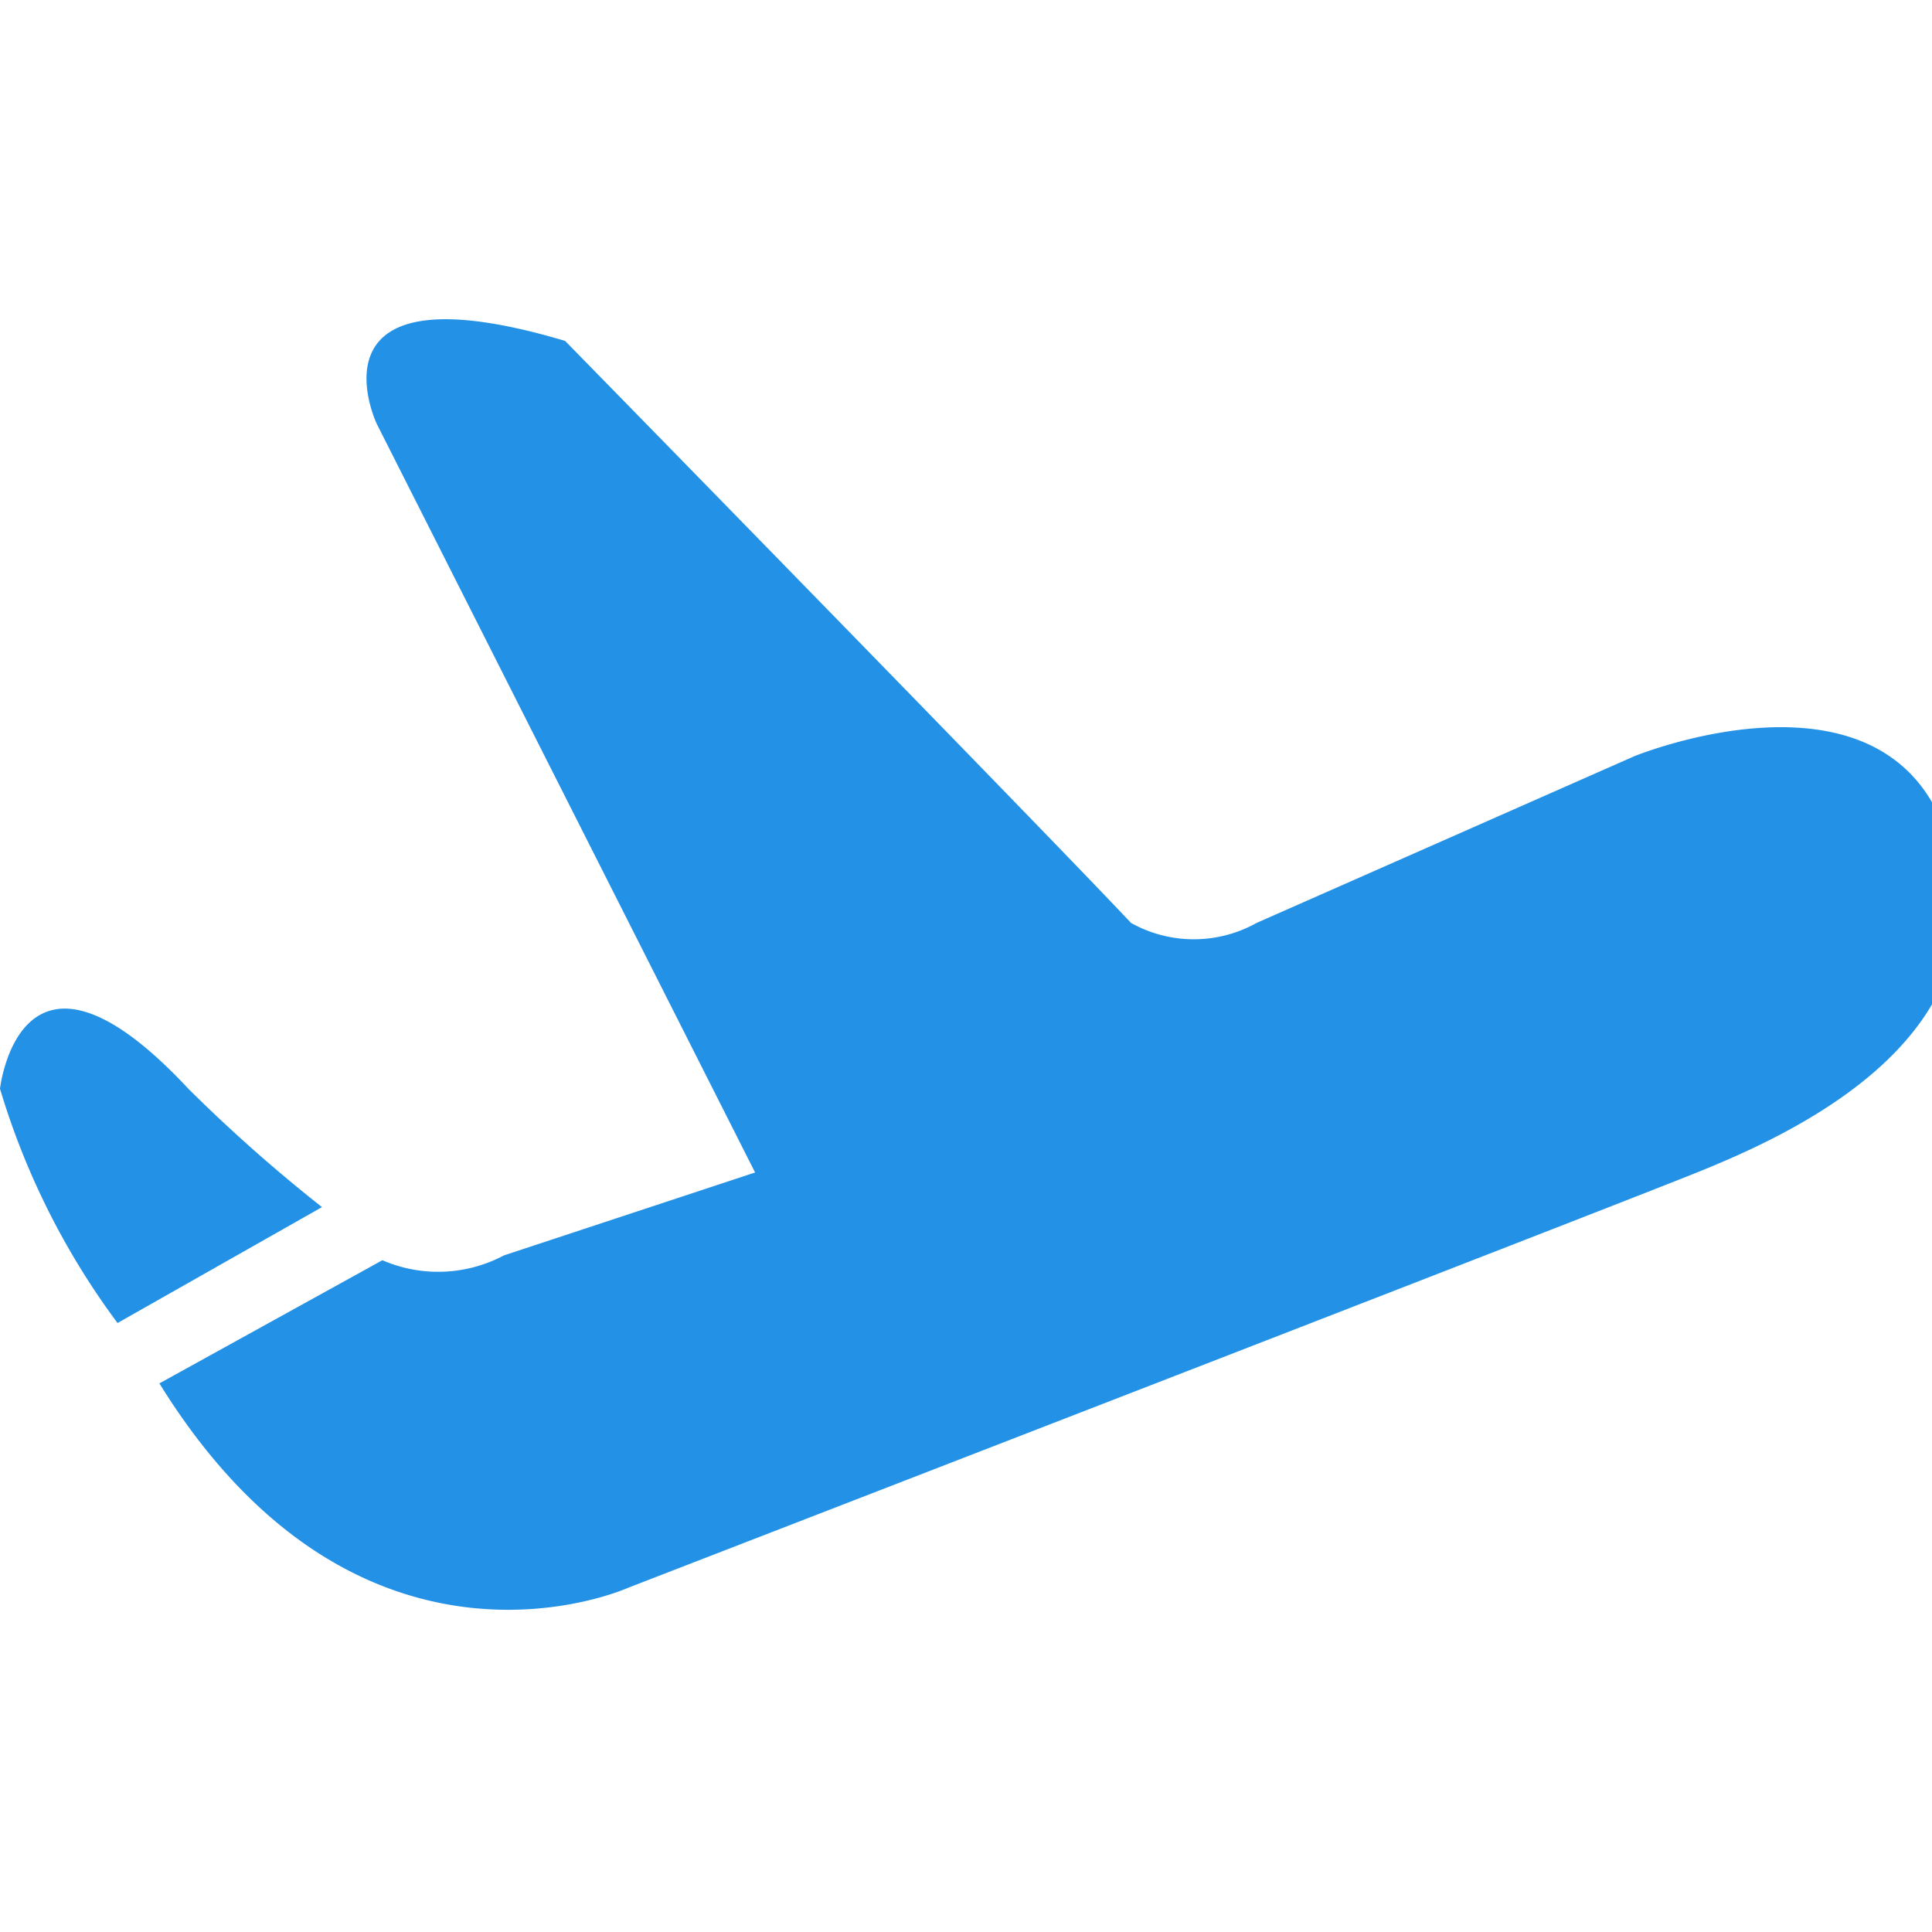 <svg xmlns="http://www.w3.org/2000/svg" width="24" height="24" viewBox="0 0 24 24">
<defs>
    <style>
      .cls-1 {
        fill: #2291e6;
        fill-rule: evenodd;
      }
    </style>
  </defs>
  <path class="cls-1" d="M7862.52,1860.99c-1.19.48-13.28,5.16-13.28,5.16s-3.32,1.5-5.82-2.54l2.77-1.53a1.741,1.741,0,0,0,1.51-.06l3.12-1.03-4.7-9.3s-0.95-2.01,2.34-1.03c0,0,5.95,6.08,7.03,7.23a1.6,1.6,0,0,0,1.56,0l4.69-2.07s3.17-1.3,3.9,1.03C7866.41,1859.3,7863.71,1860.51,7862.52,1860.99Zm-19.62,1.87a9.366,9.366,0,0,1-1.46-2.91s0.25-2.24,2.34,0a19.365,19.365,0,0,0,1.66,1.47Z" transform="translate(-7841.44 -1846.425)"/>
</svg>
